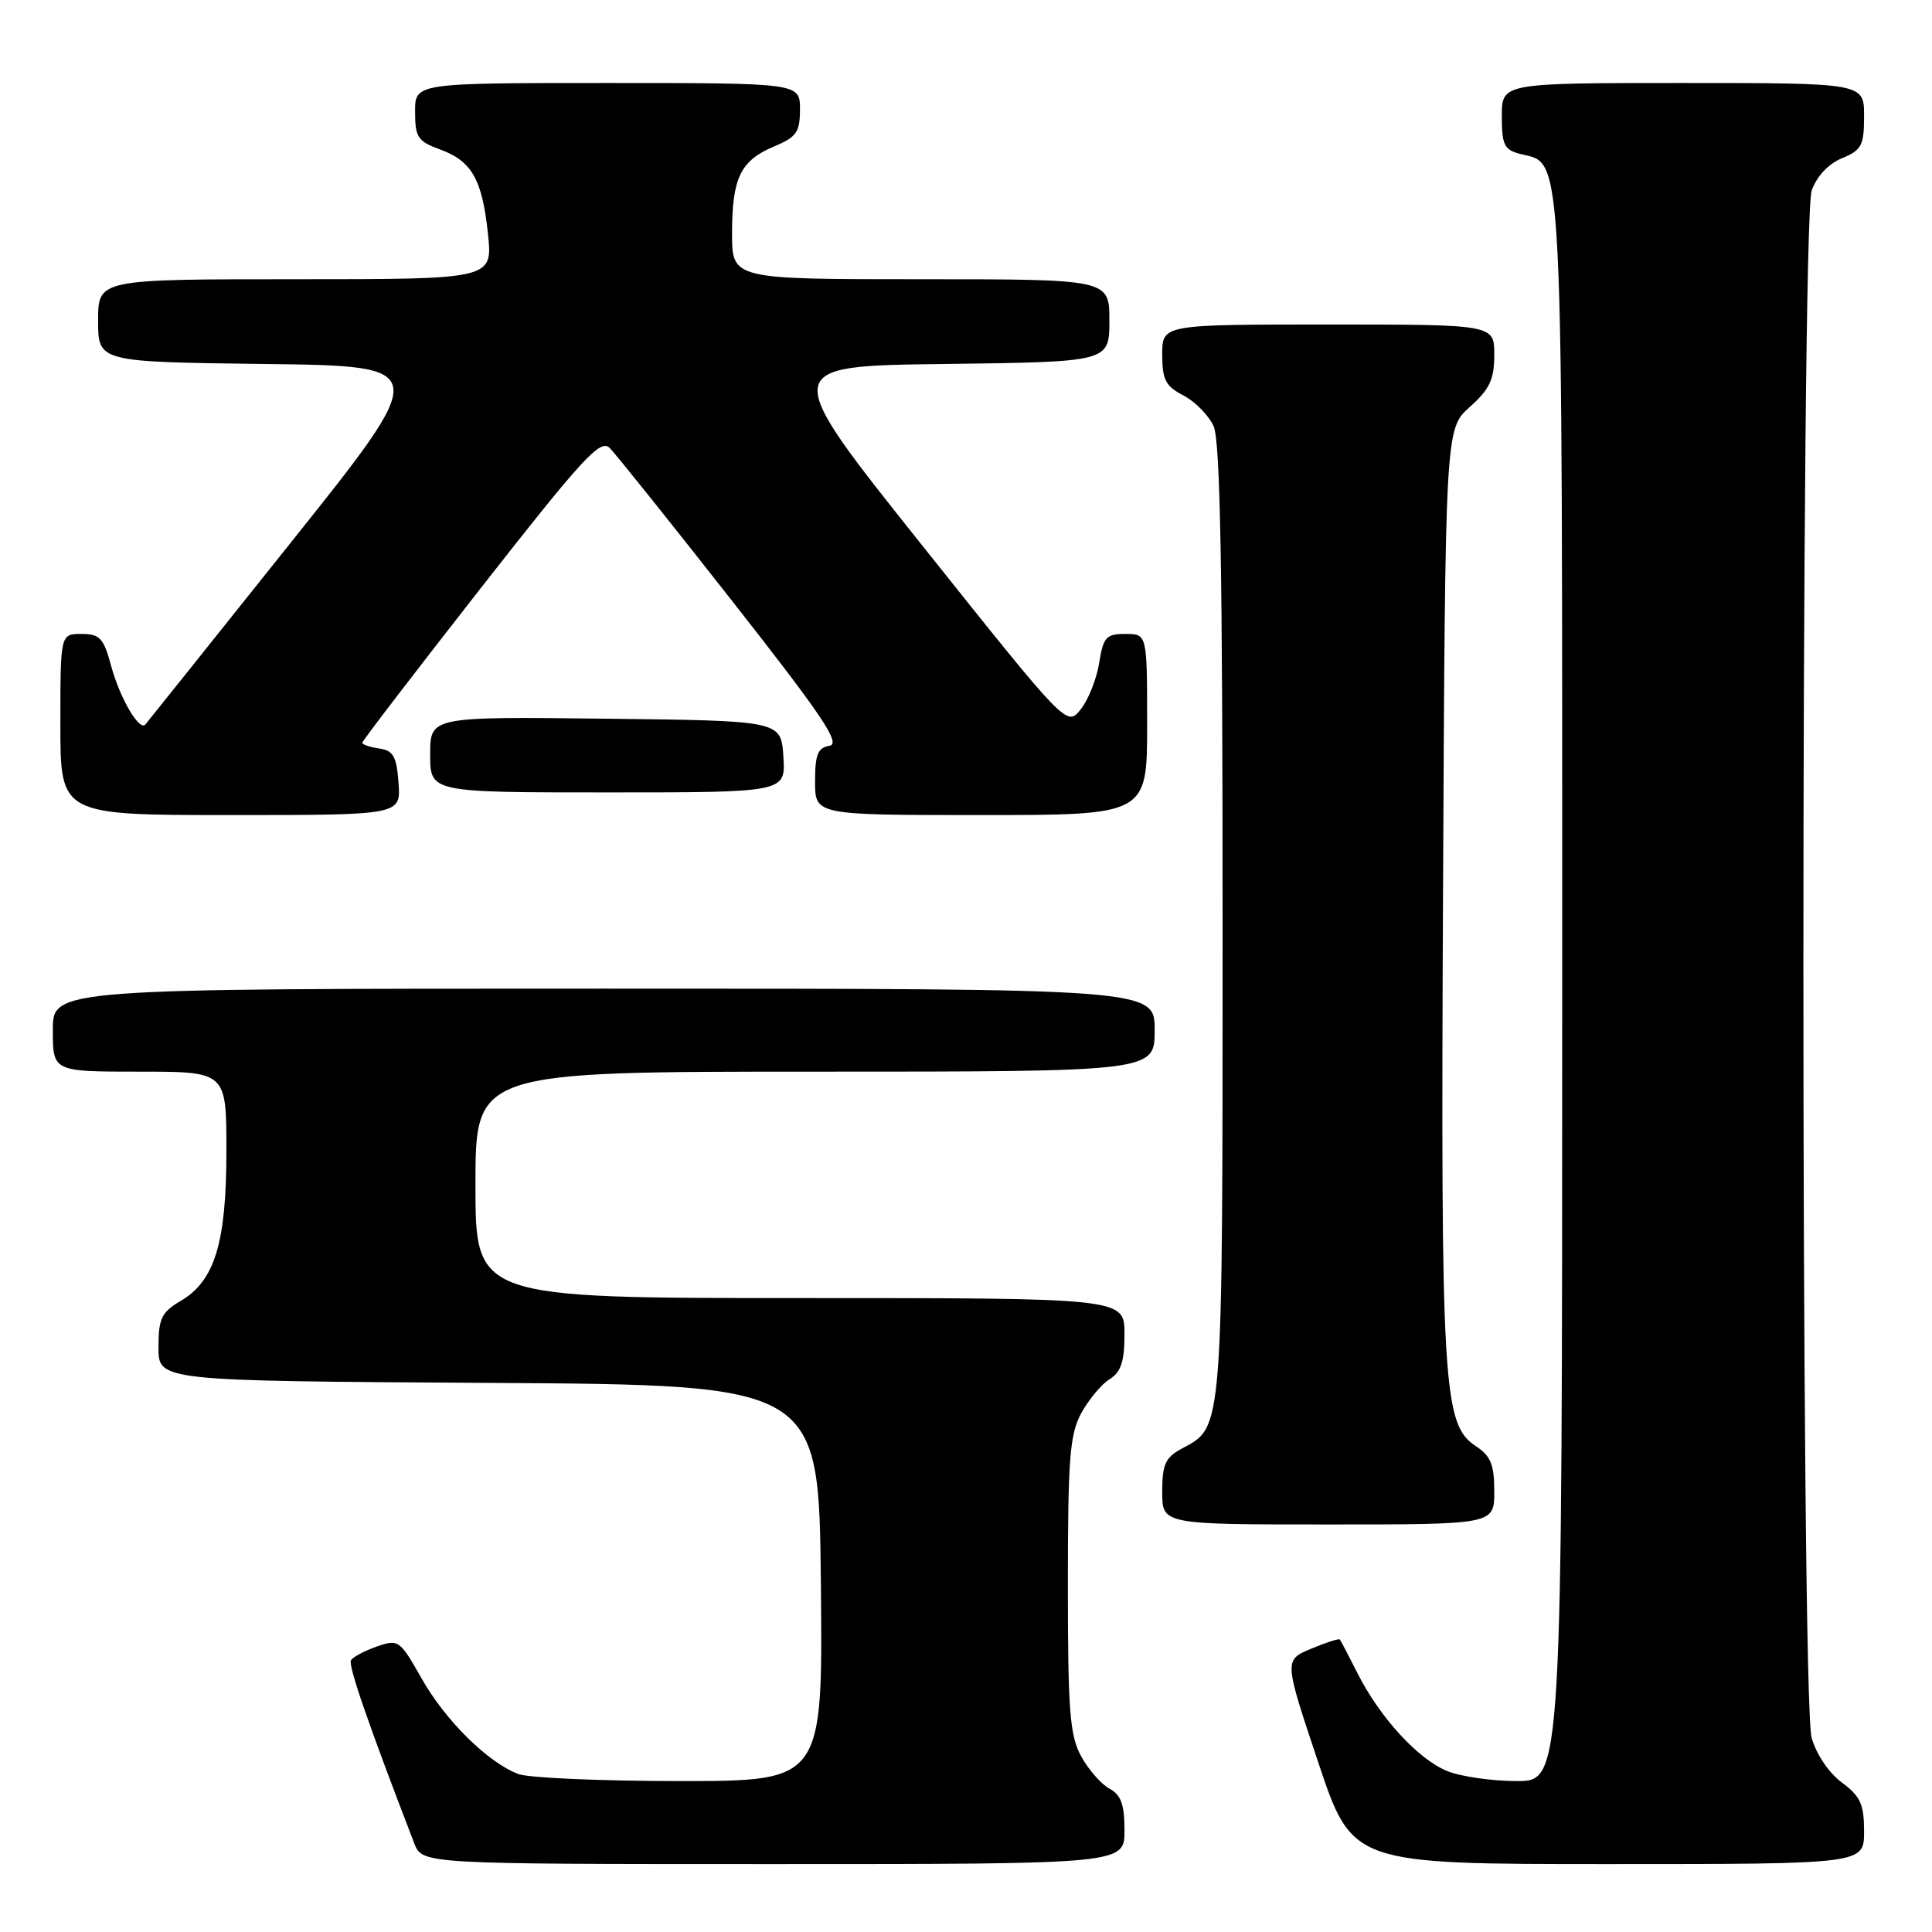 <?xml version="1.0" encoding="UTF-8" standalone="no"?>
<!DOCTYPE svg PUBLIC "-//W3C//DTD SVG 1.1//EN" "http://www.w3.org/Graphics/SVG/1.1/DTD/svg11.dtd" >
<svg xmlns="http://www.w3.org/2000/svg" xmlns:xlink="http://www.w3.org/1999/xlink" version="1.1" viewBox="0 0 256 256">
 <g >
 <path fill="currentColor"
d=" M 149.00 242.54 C 149.00 239.10 148.54 237.82 147.01 237.01 C 145.92 236.42 144.23 234.49 143.26 232.72 C 141.75 229.96 141.50 226.73 141.50 210.00 C 141.50 193.18 141.75 190.05 143.28 187.24 C 144.26 185.45 145.95 183.42 147.03 182.75 C 148.54 181.81 149.00 180.41 149.00 176.76 C 149.00 172.00 149.00 172.00 106.00 172.00 C 63.00 172.00 63.00 172.00 63.00 157.00 C 63.00 142.00 63.00 142.00 108.00 142.00 C 153.00 142.00 153.00 142.00 153.00 136.50 C 153.00 131.00 153.00 131.00 80.00 131.00 C 7.00 131.00 7.00 131.00 7.00 136.50 C 7.00 142.00 7.00 142.00 18.50 142.00 C 30.00 142.00 30.00 142.00 30.00 152.48 C 30.00 164.65 28.47 169.70 23.97 172.36 C 21.39 173.88 21.00 174.69 21.00 178.55 C 21.00 182.98 21.00 182.98 64.75 183.24 C 108.50 183.50 108.50 183.50 108.77 209.75 C 109.03 236.00 109.03 236.00 90.08 236.00 C 79.66 236.00 70.03 235.58 68.68 235.07 C 64.63 233.53 58.99 227.95 55.85 222.38 C 52.98 217.31 52.80 217.18 49.94 218.17 C 48.32 218.73 46.78 219.55 46.51 219.99 C 46.10 220.65 48.75 228.31 54.89 244.25 C 55.95 247.00 55.95 247.00 102.48 247.00 C 149.00 247.00 149.00 247.00 149.00 242.54 Z  M 247.00 242.69 C 247.00 239.07 246.52 238.02 244.05 236.19 C 242.33 234.92 240.66 232.44 240.05 230.26 C 238.59 224.98 238.60 29.45 240.06 25.24 C 240.72 23.37 242.26 21.72 244.06 20.97 C 246.68 19.89 247.00 19.28 247.00 15.38 C 247.00 11.00 247.00 11.00 223.00 11.00 C 199.00 11.00 199.00 11.00 199.00 15.39 C 199.00 19.23 199.31 19.86 201.48 20.41 C 207.21 21.84 207.00 17.54 207.00 131.45 C 207.00 236.00 207.00 236.00 200.97 236.00 C 197.65 236.00 193.48 235.39 191.70 234.65 C 187.84 233.04 182.82 227.54 179.88 221.72 C 178.71 219.40 177.65 217.38 177.53 217.24 C 177.41 217.09 175.69 217.65 173.72 218.47 C 170.14 219.97 170.14 219.97 174.66 233.48 C 179.18 247.00 179.18 247.00 213.09 247.00 C 247.00 247.00 247.00 247.00 247.00 242.69 Z  M 198.00 197.62 C 198.00 194.08 197.53 192.92 195.58 191.64 C 191.19 188.76 190.90 184.03 191.21 118.08 C 191.50 56.83 191.50 56.83 194.75 53.93 C 197.39 51.57 198.00 50.28 198.00 47.01 C 198.00 43.00 198.00 43.00 176.00 43.00 C 154.00 43.00 154.00 43.00 154.00 46.97 C 154.00 50.32 154.45 51.18 156.81 52.40 C 158.35 53.20 160.15 55.03 160.81 56.47 C 161.69 58.42 162.00 75.38 162.00 122.10 C 162.00 190.34 162.10 189.00 156.59 191.95 C 154.42 193.12 154.00 194.03 154.00 197.67 C 154.00 202.00 154.00 202.00 176.00 202.00 C 198.00 202.00 198.00 202.00 198.00 197.62 Z  M 52.81 103.75 C 52.55 100.22 52.12 99.45 50.25 99.18 C 49.01 99.00 48.00 98.66 48.00 98.42 C 48.00 98.18 55.06 88.98 63.68 77.96 C 77.26 60.62 79.55 58.12 80.79 59.36 C 81.57 60.14 88.88 69.27 97.02 79.64 C 109.01 94.91 111.46 98.56 109.91 98.82 C 108.36 99.08 108.00 99.98 108.00 103.57 C 108.00 108.00 108.00 108.00 130.00 108.00 C 152.00 108.00 152.00 108.00 152.00 96.00 C 152.00 84.00 152.00 84.00 149.13 84.00 C 146.56 84.00 146.19 84.42 145.64 87.88 C 145.29 90.01 144.19 92.78 143.18 94.02 C 141.35 96.29 141.35 96.29 122.29 72.39 C 103.23 48.50 103.23 48.50 125.11 48.23 C 147.00 47.96 147.00 47.96 147.00 42.48 C 147.00 37.00 147.00 37.00 122.00 37.00 C 97.00 37.00 97.00 37.00 97.00 30.93 C 97.00 23.57 98.12 21.27 102.58 19.40 C 105.55 18.16 106.00 17.51 106.00 14.49 C 106.00 11.00 106.00 11.00 80.50 11.00 C 55.00 11.00 55.00 11.00 55.00 14.80 C 55.00 18.18 55.36 18.73 58.25 19.78 C 62.51 21.32 63.90 23.75 64.66 31.01 C 65.28 37.00 65.28 37.00 39.14 37.00 C 13.00 37.00 13.00 37.00 13.00 42.48 C 13.00 47.96 13.00 47.96 35.11 48.23 C 57.22 48.50 57.22 48.50 38.45 72.00 C 28.13 84.93 19.50 95.72 19.26 96.00 C 18.47 96.93 15.89 92.52 14.73 88.25 C 13.73 84.54 13.23 84.00 10.79 84.00 C 8.00 84.00 8.00 84.00 8.00 96.00 C 8.00 108.00 8.00 108.00 30.56 108.00 C 53.11 108.00 53.11 108.00 52.81 103.75 Z  M 103.80 100.25 C 103.50 95.50 103.50 95.50 80.25 95.23 C 57.00 94.96 57.00 94.96 57.00 99.98 C 57.00 105.00 57.00 105.00 80.55 105.00 C 104.11 105.00 104.11 105.00 103.80 100.25 Z "/>
</g>
</svg>
